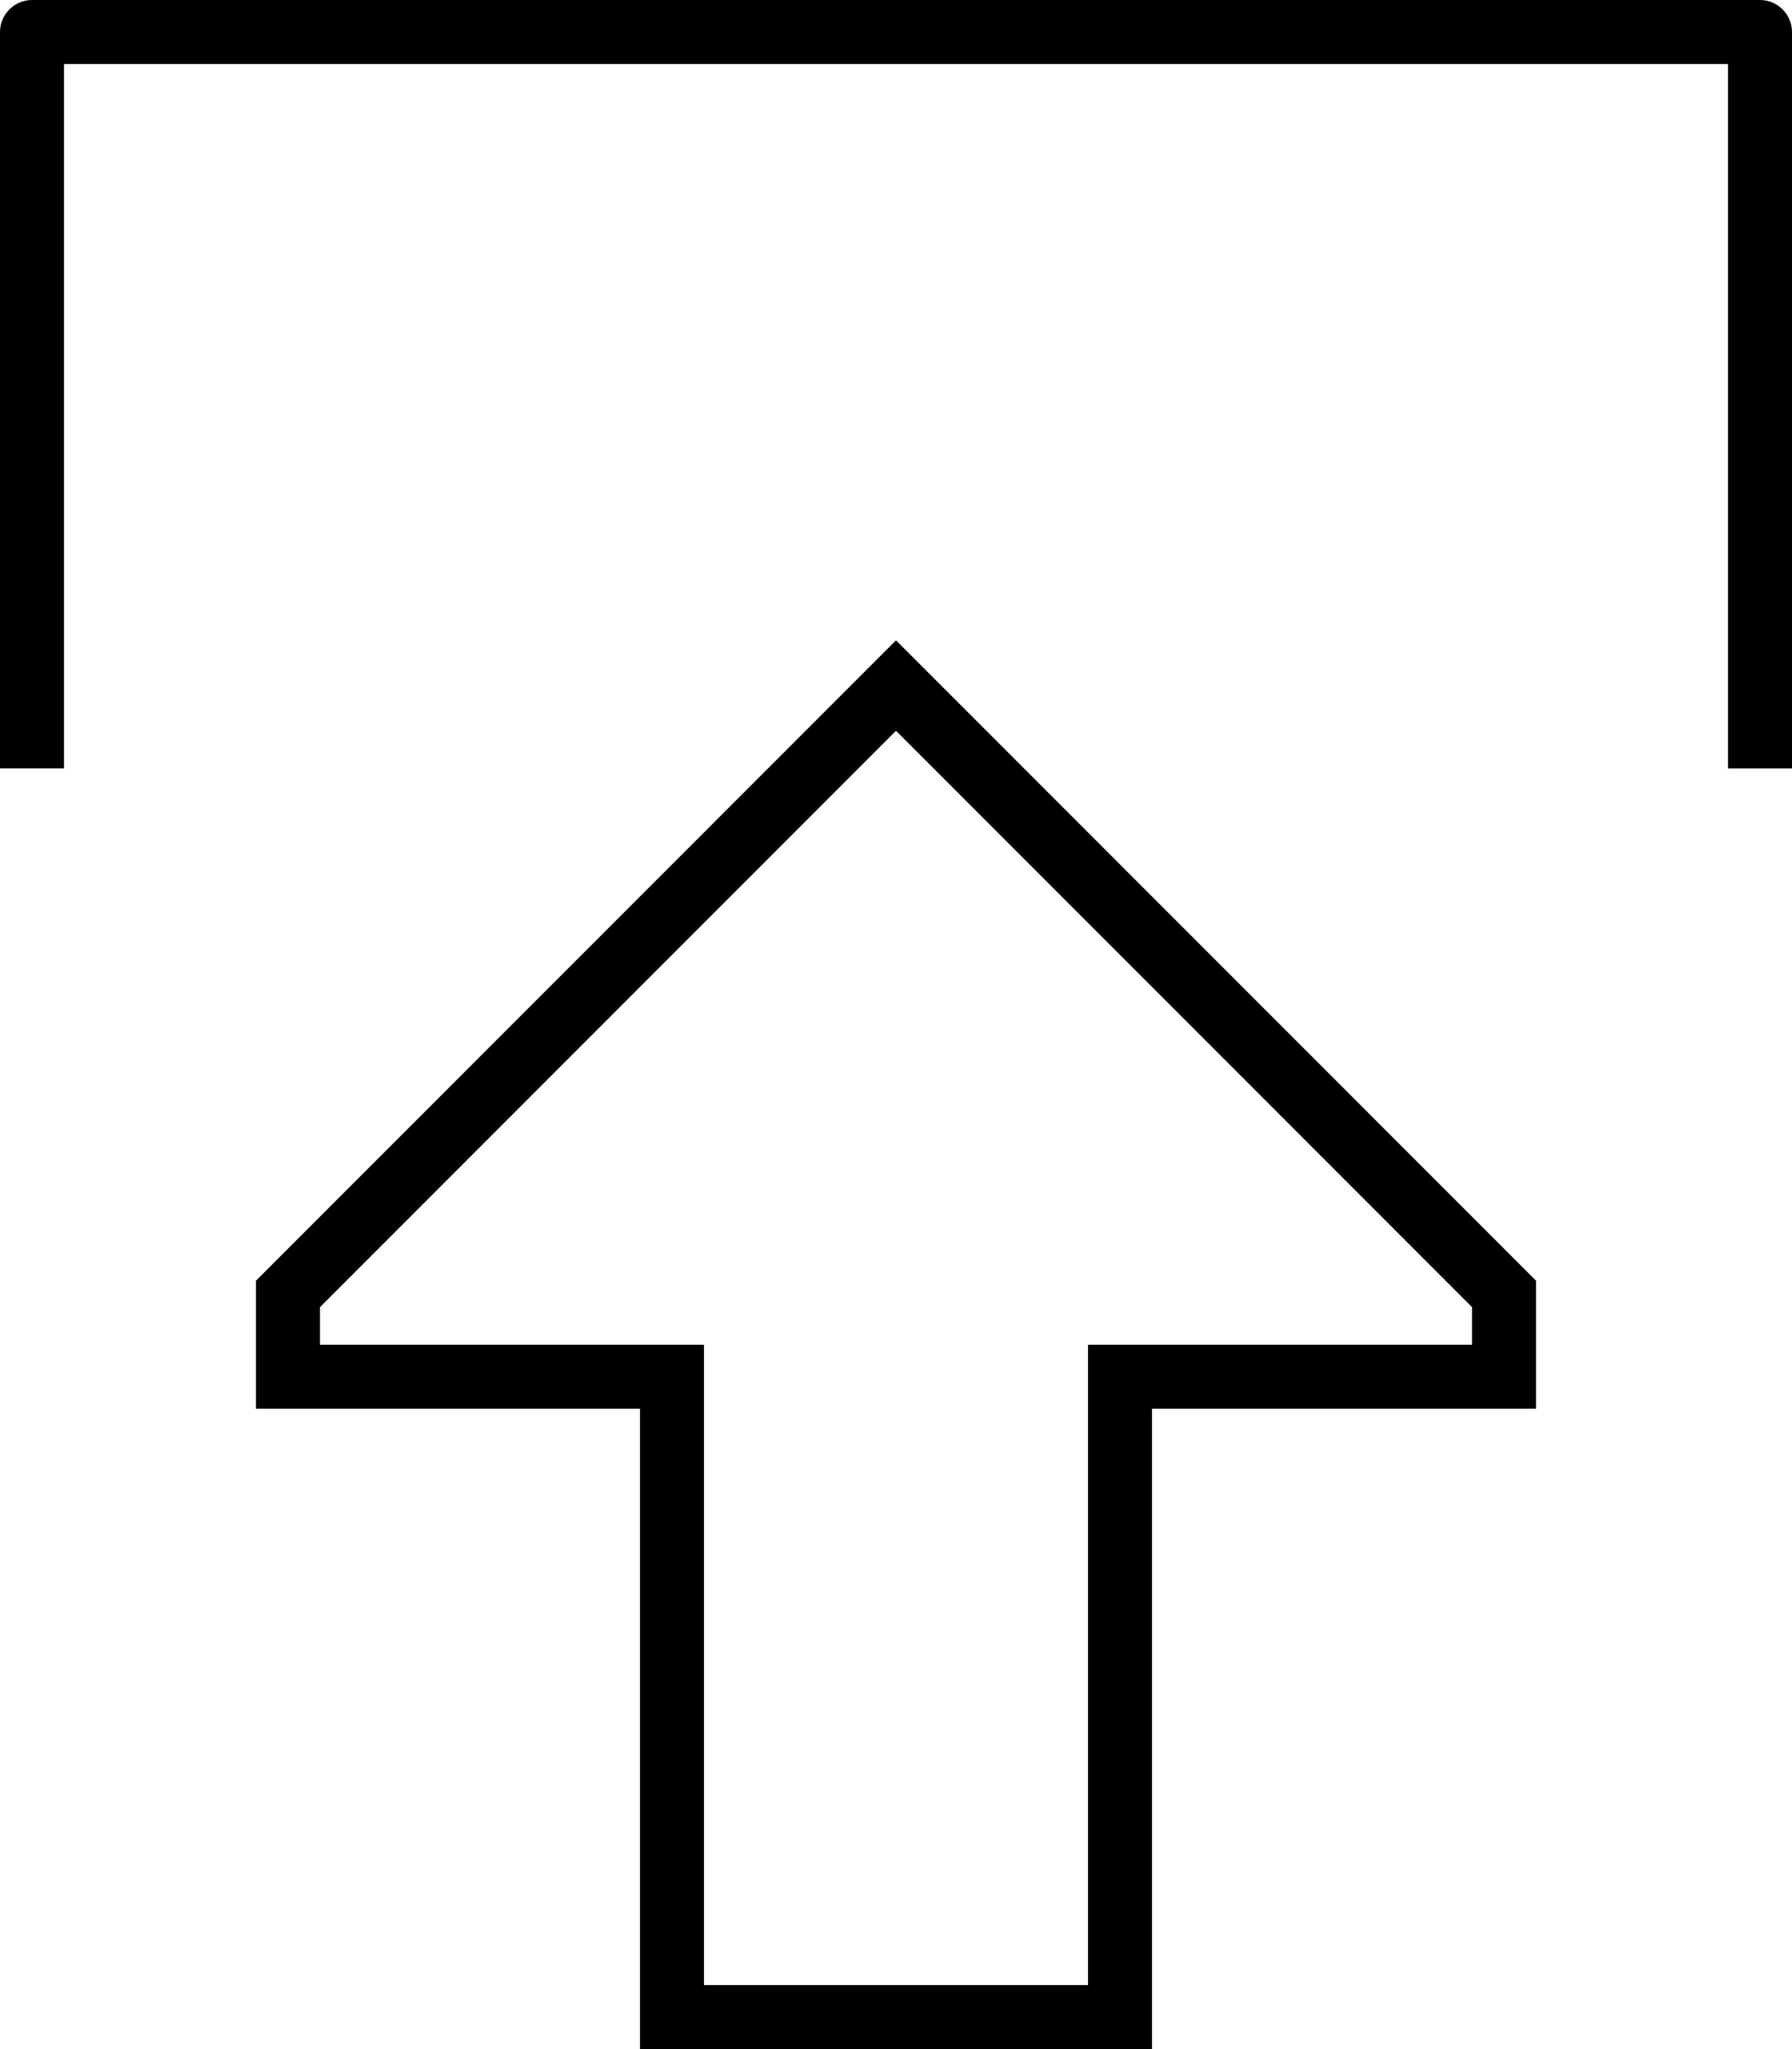 <svg xmlns="http://www.w3.org/2000/svg" viewBox="0 0 448 512" preserveAspectRatio="none"><!--! Font Awesome Pro 6.7.2 by @fontawesome - https://fontawesome.com License - https://fontawesome.com/license (Commercial License) Copyright 2024 Fonticons, Inc. --><path d="M160 352l-16 0-64 0-16 0 0-16 0-16L212.7 171.3 224 160l11.3 11.3L384 320l0 16 0 16-16 0-64 0-16 0 0 16 0 128 0 16-16 0-96 0-16 0 0-16 0-128 0-16zm0-16l16 0 0 16 0 144 96 0 0-144 0-16 16 0 80 0 0-9.4-144-144L80 326.6l0 9.4 80 0zM16 184l0 8L0 192l0-8L0 8C0 3.6 3.6 0 8 0L440 0c4.4 0 8 3.6 8 8l0 176 0 8-16 0 0-8 0-168L16 16l0 168z"/></svg>